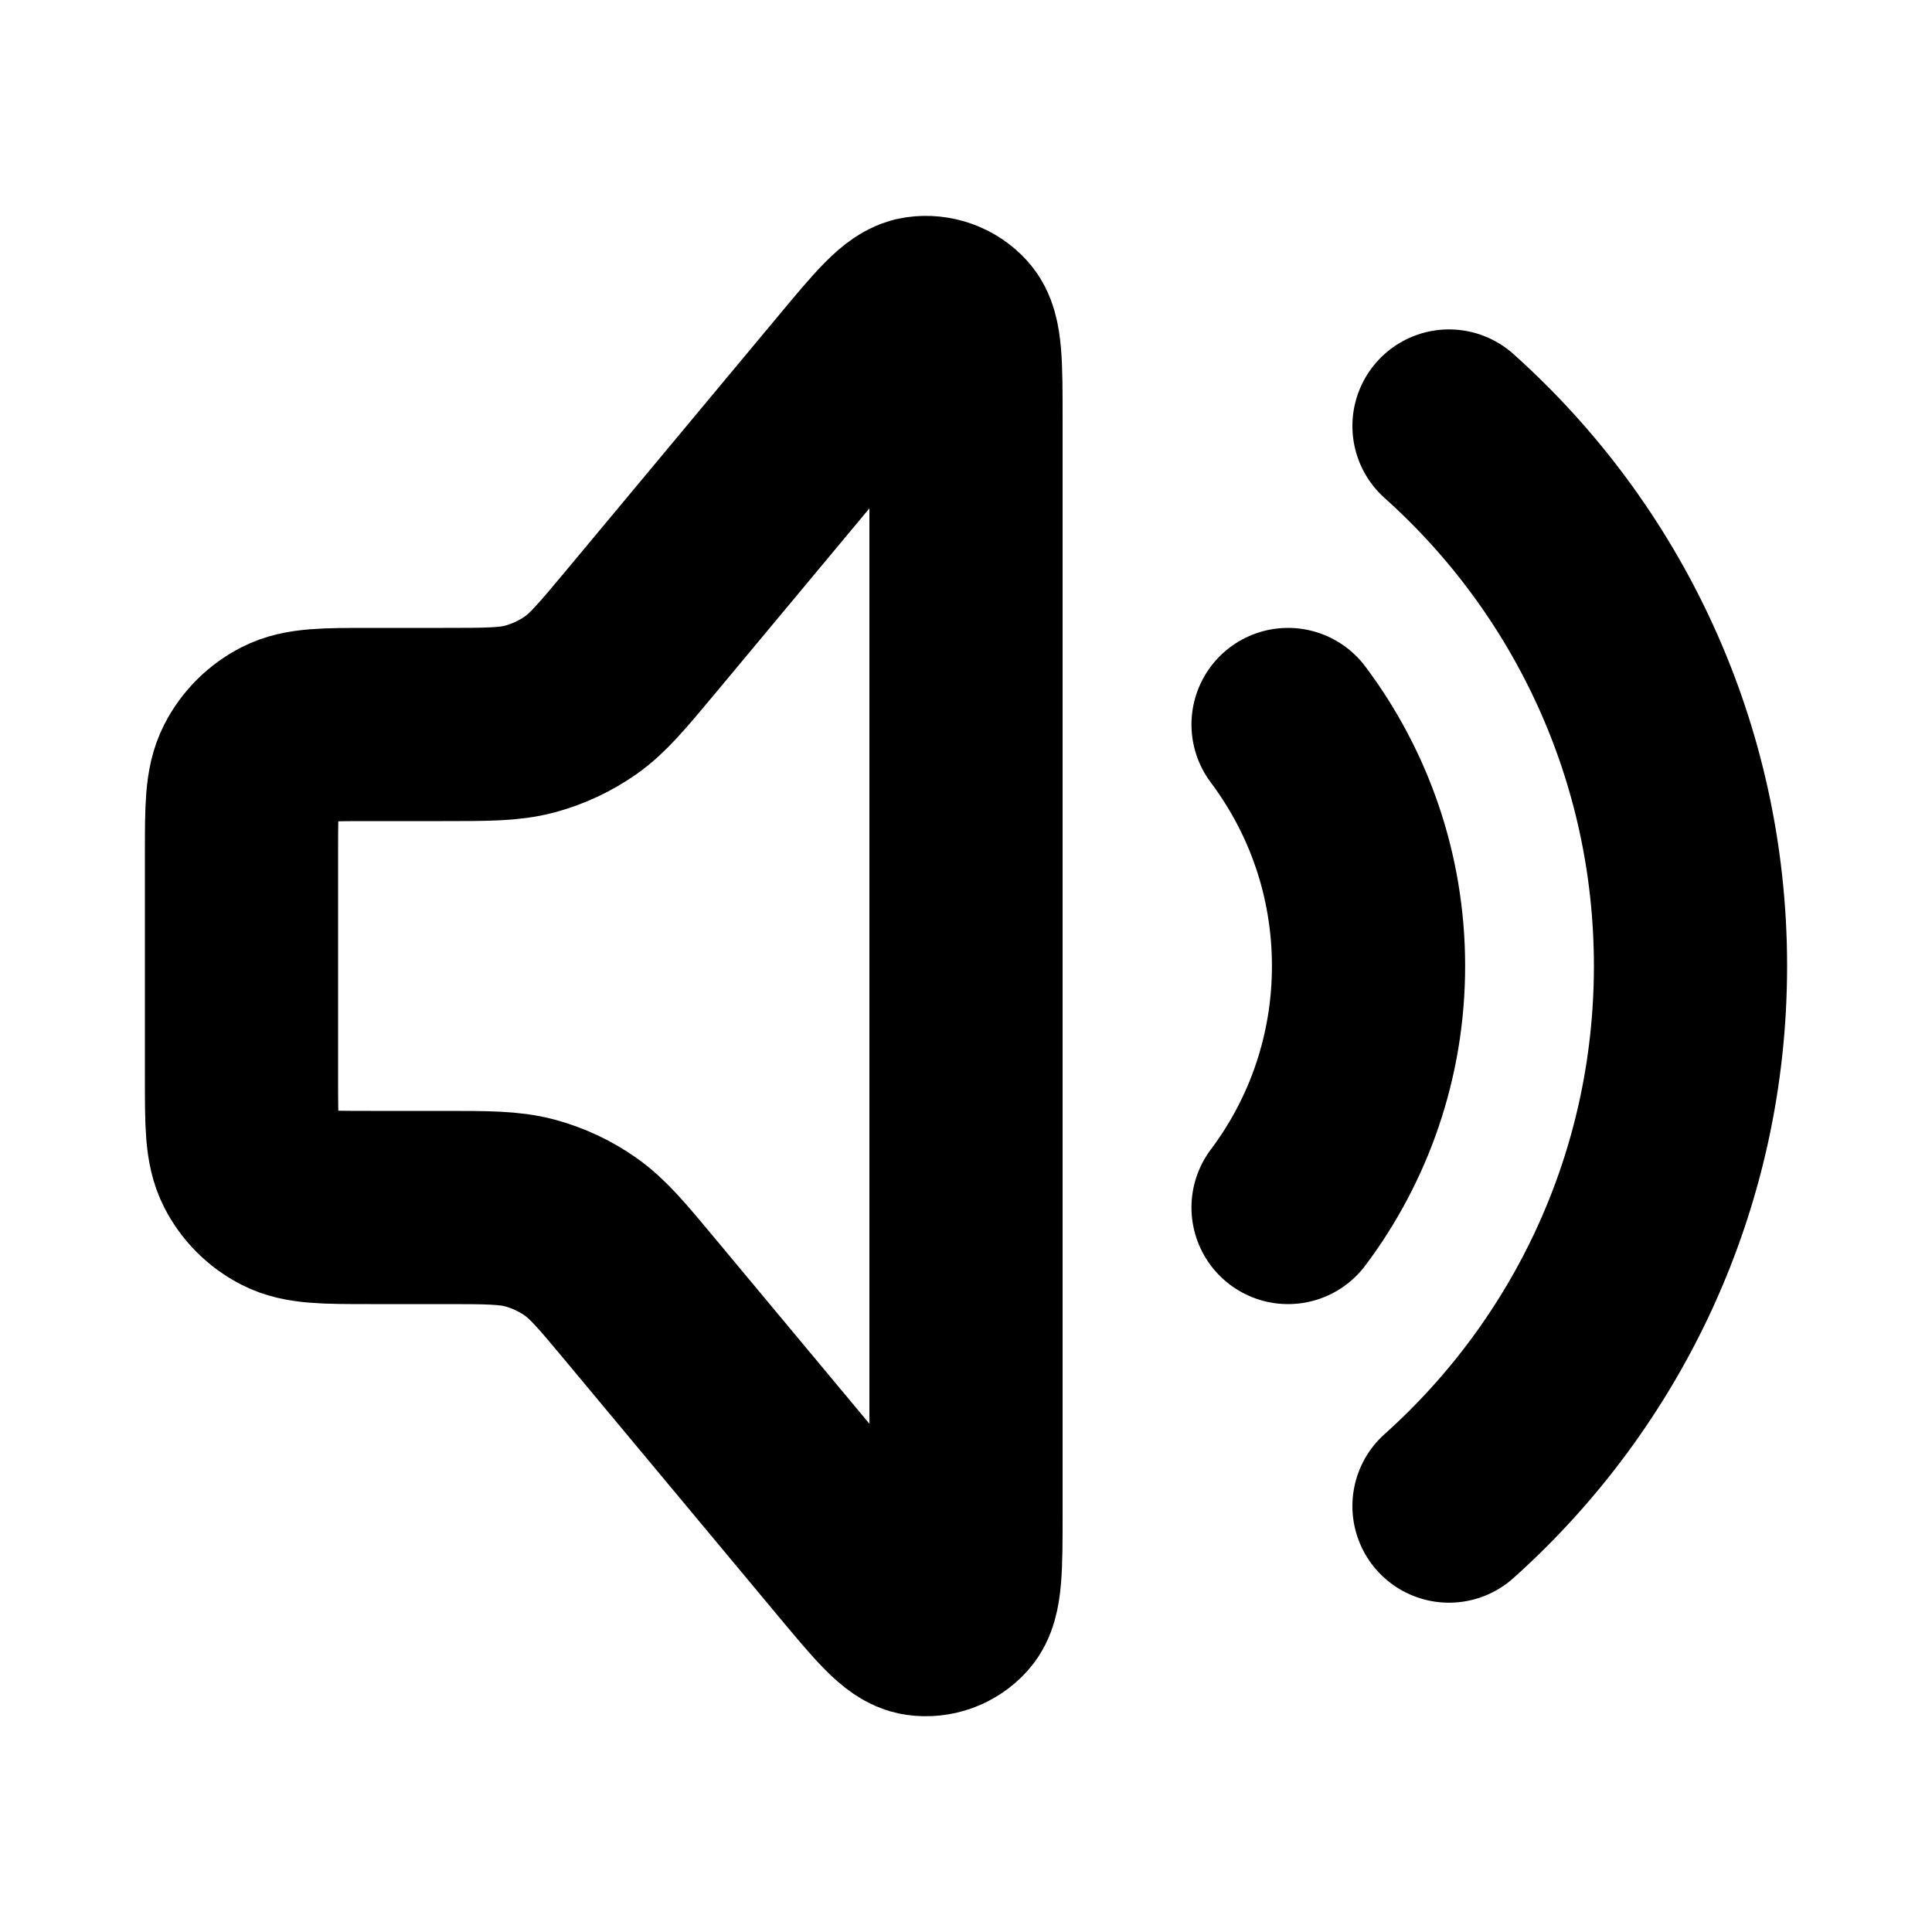 <svg width="20" height="20" viewBox="0 0 20 20" fill="none" xmlns="http://www.w3.org/2000/svg">
<path d="M13.334 7.5C13.857 8.197 14.167 9.062 14.167 10C14.167 10.938 13.857 11.804 13.334 12.5M15 4.41C16.534 5.783 17.5 7.779 17.5 10C17.5 12.222 16.534 14.217 15 15.591M3.833 7.5H4.584C5.043 7.5 5.273 7.5 5.486 7.443C5.674 7.392 5.852 7.309 6.012 7.197C6.192 7.07 6.339 6.893 6.633 6.541L8.821 3.915C9.184 3.479 9.366 3.261 9.524 3.239C9.662 3.219 9.8 3.269 9.893 3.372C10 3.491 10 3.774 10 4.342V15.659C10 16.226 10 16.509 9.893 16.628C9.8 16.732 9.662 16.782 9.524 16.762C9.366 16.739 9.184 16.521 8.821 16.086L6.633 13.46C6.339 13.107 6.192 12.931 6.012 12.804C5.852 12.691 5.674 12.608 5.486 12.557C5.273 12.5 5.043 12.5 4.584 12.5H3.833C3.367 12.5 3.133 12.5 2.955 12.409C2.798 12.329 2.671 12.202 2.591 12.045C2.5 11.867 2.5 11.633 2.5 11.167V8.834C2.5 8.367 2.5 8.133 2.591 7.955C2.671 7.798 2.798 7.671 2.955 7.591C3.133 7.5 3.367 7.5 3.833 7.5Z" stroke="black" stroke-width="2" stroke-linecap="round" stroke-linejoin="round"/>
</svg>
